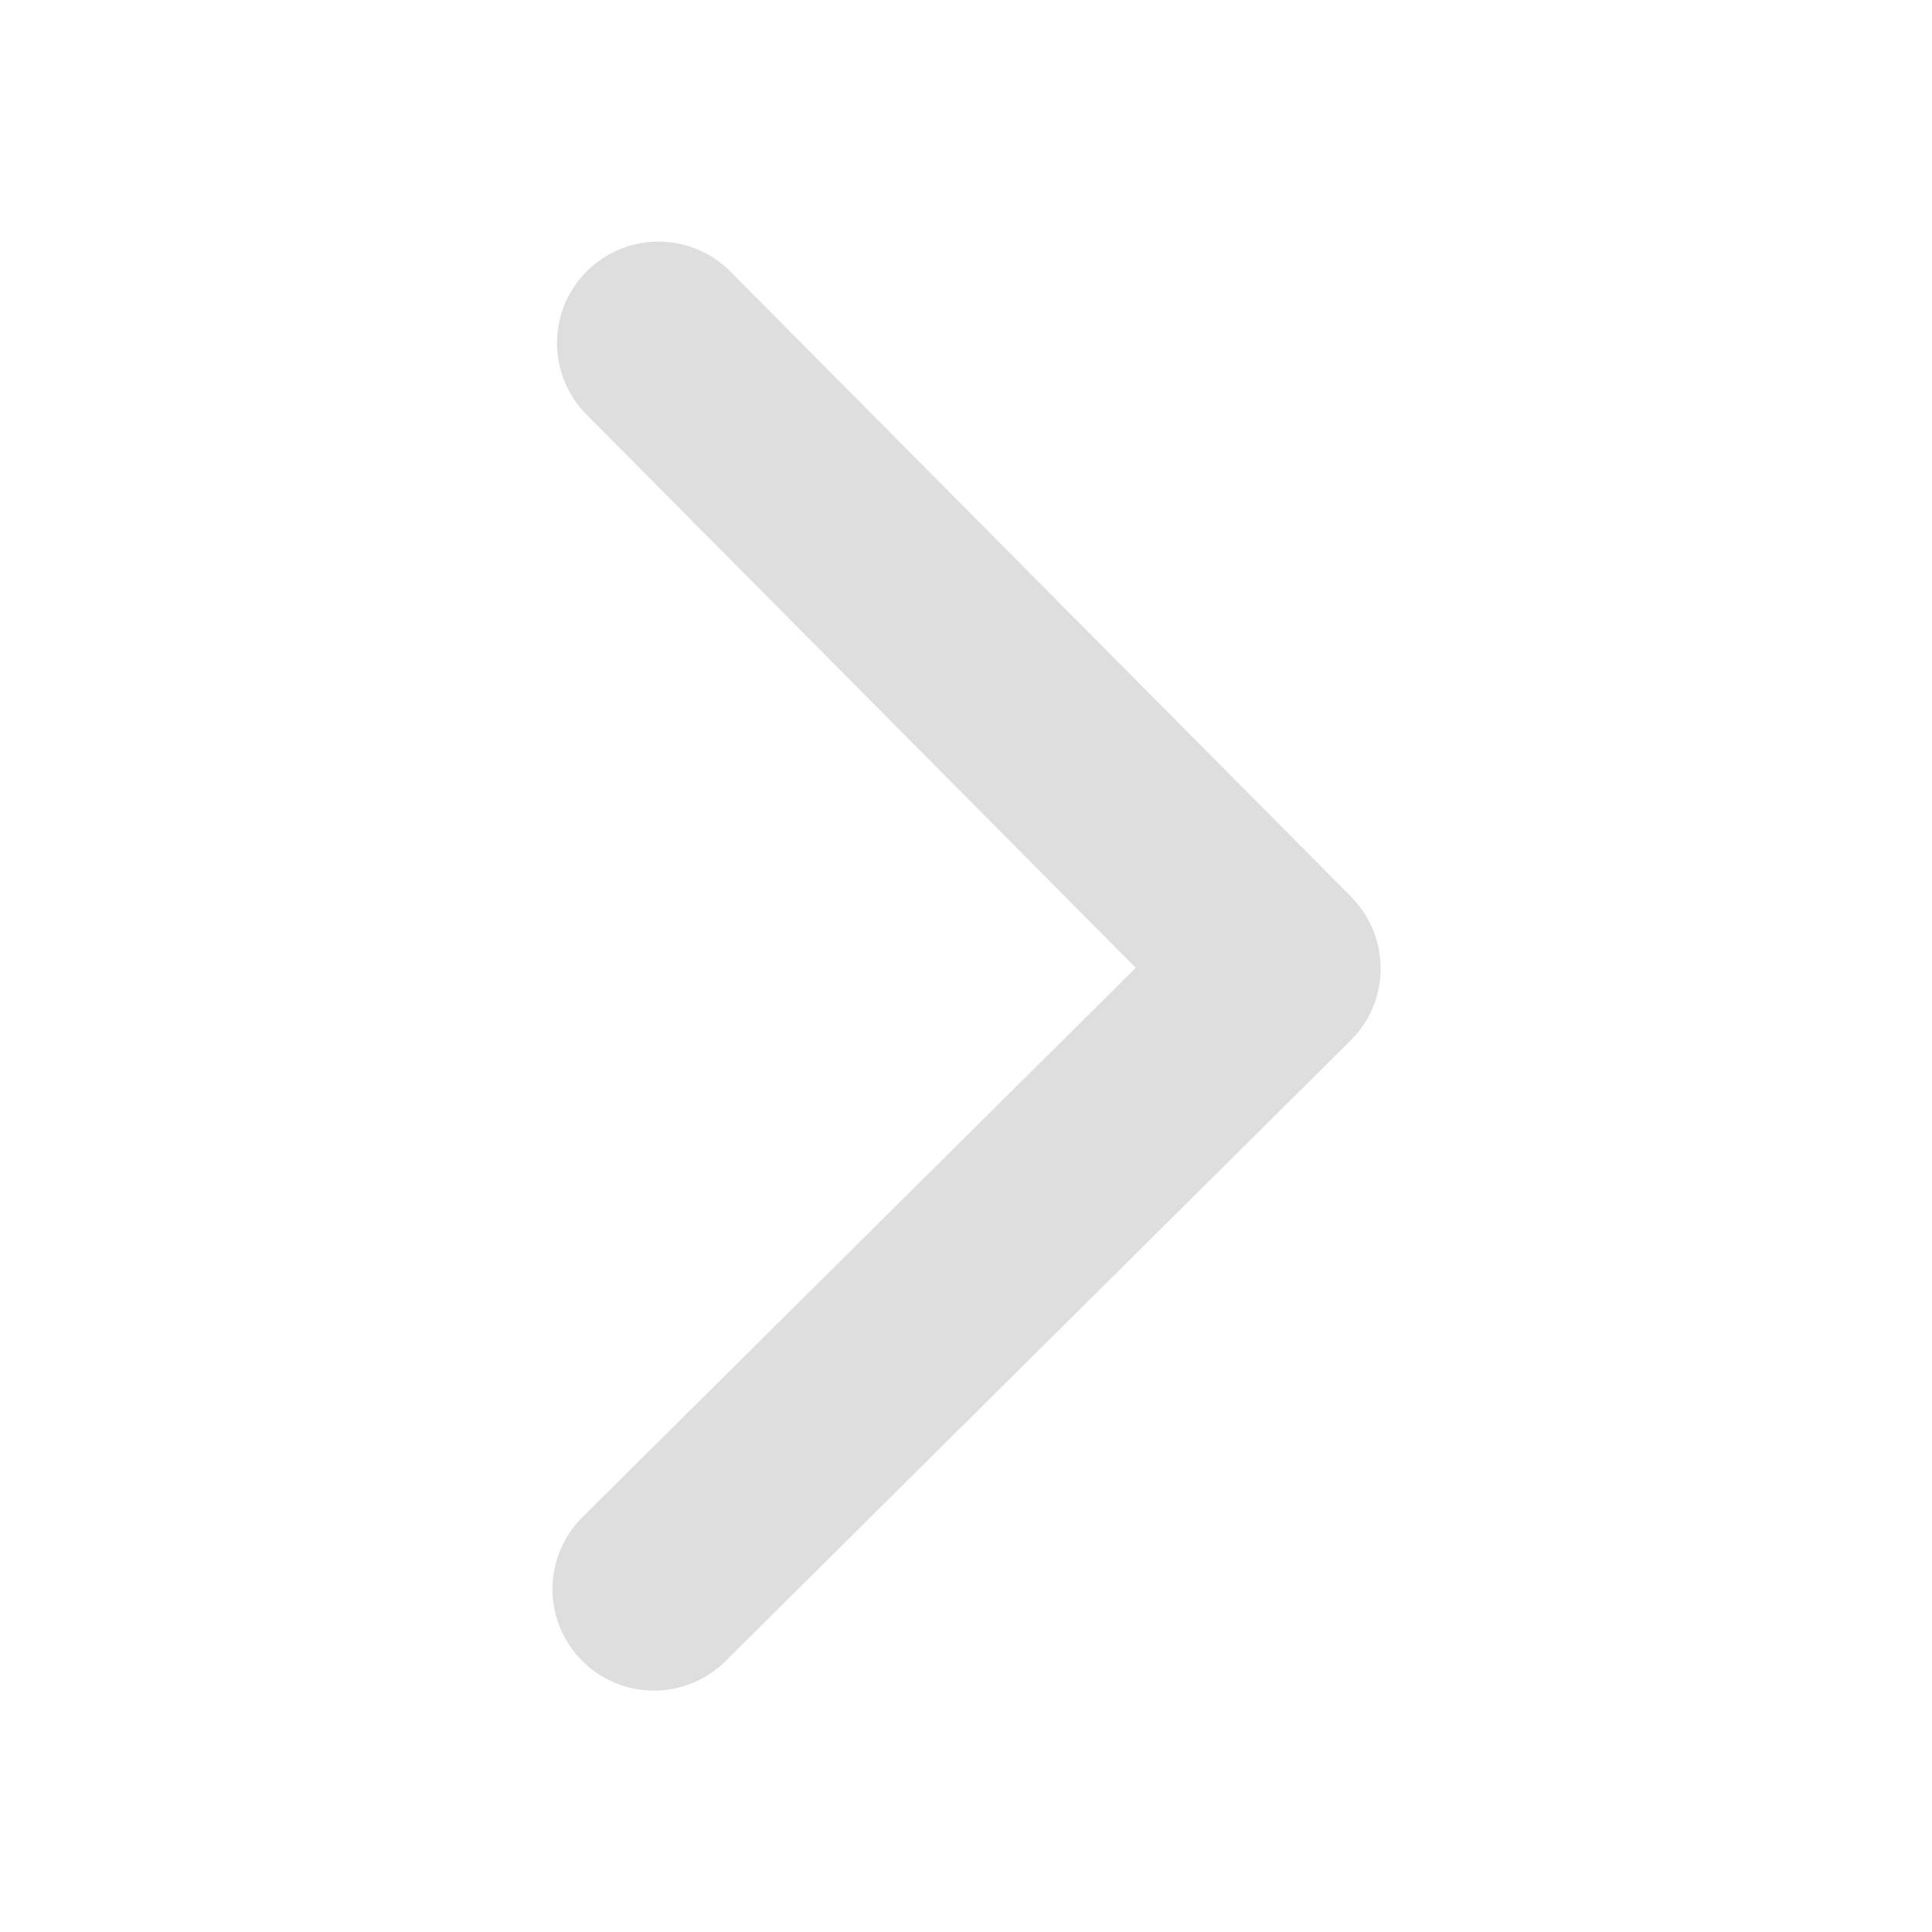 <svg xmlns="http://www.w3.org/2000/svg" width="16" height="16" xmlns:v="https://vecta.io/nano"><path d="M11.19 7.427L6.049 2.249a.84.84 0 1 0-1.192 1.184l4.549 4.582-4.582 4.549a.84.84 0 1 0 1.184 1.193l5.178-5.141c.165-.164.247-.378.248-.593a.84.84 0 0 0-.244-.595z" fill="#dedede"/></svg>